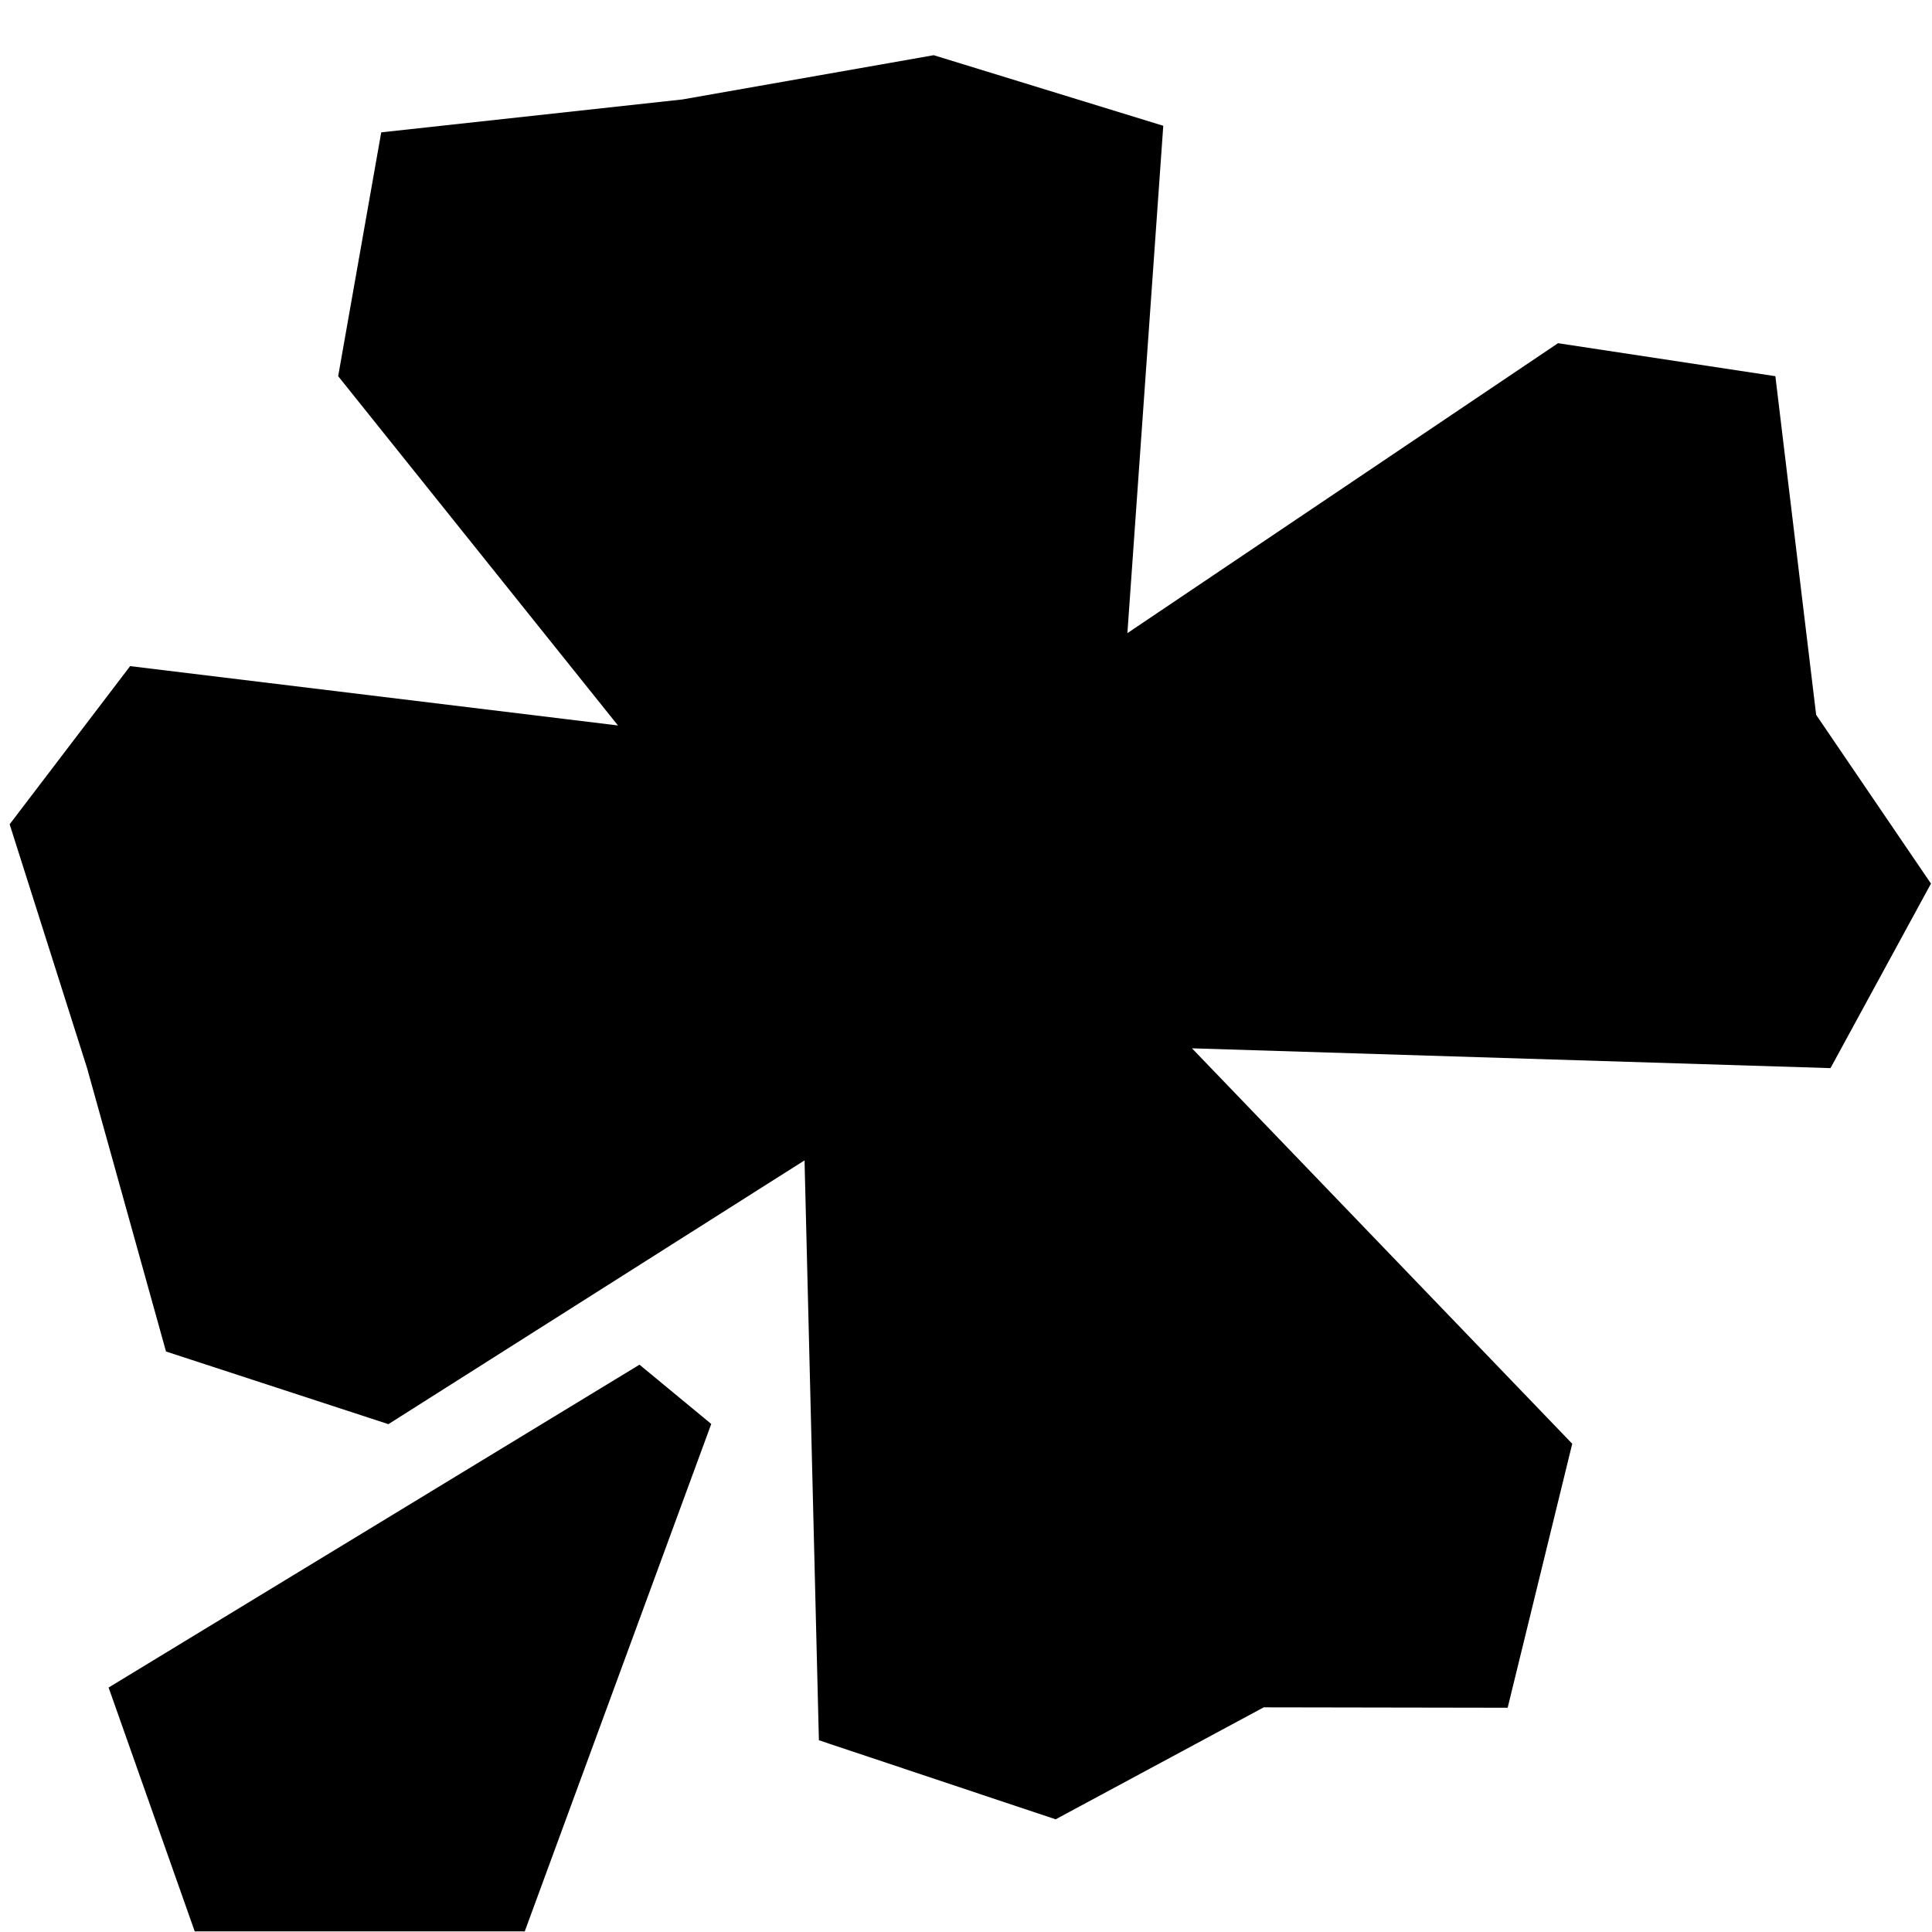 <svg width="28" height="28" viewBox="0 0 28 28" fill="none" xmlns="http://www.w3.org/2000/svg">
<g clip-path="url(#clip0_29_137)">
<path fill-rule="evenodd" clip-rule="evenodd" d="M26.529 15.48L17.275 15.193L22.786 20.924L21.85 24.75L18.315 24.744L15.299 26.367L11.868 25.221L11.66 16.817L5.629 20.64L2.406 19.587L1.262 15.48L0.14 11.946L1.886 9.654L8.956 10.514L4.901 5.452L5.525 1.918L9.892 1.441L13.532 0.8L16.859 1.823L16.339 9.176L22.58 4.974L25.73 5.452L26.321 10.36L27.985 12.806L26.529 15.48ZM10.308 20.637L7.605 27.991H2.822L1.574 24.457L9.268 19.778L10.308 20.637Z" fill="#000000"/>
</g>
<defs>
<clipPath id="clip0_29_137">
<rect width="28" height="28" fill="white"/>
</clipPath>
</defs>
</svg>
